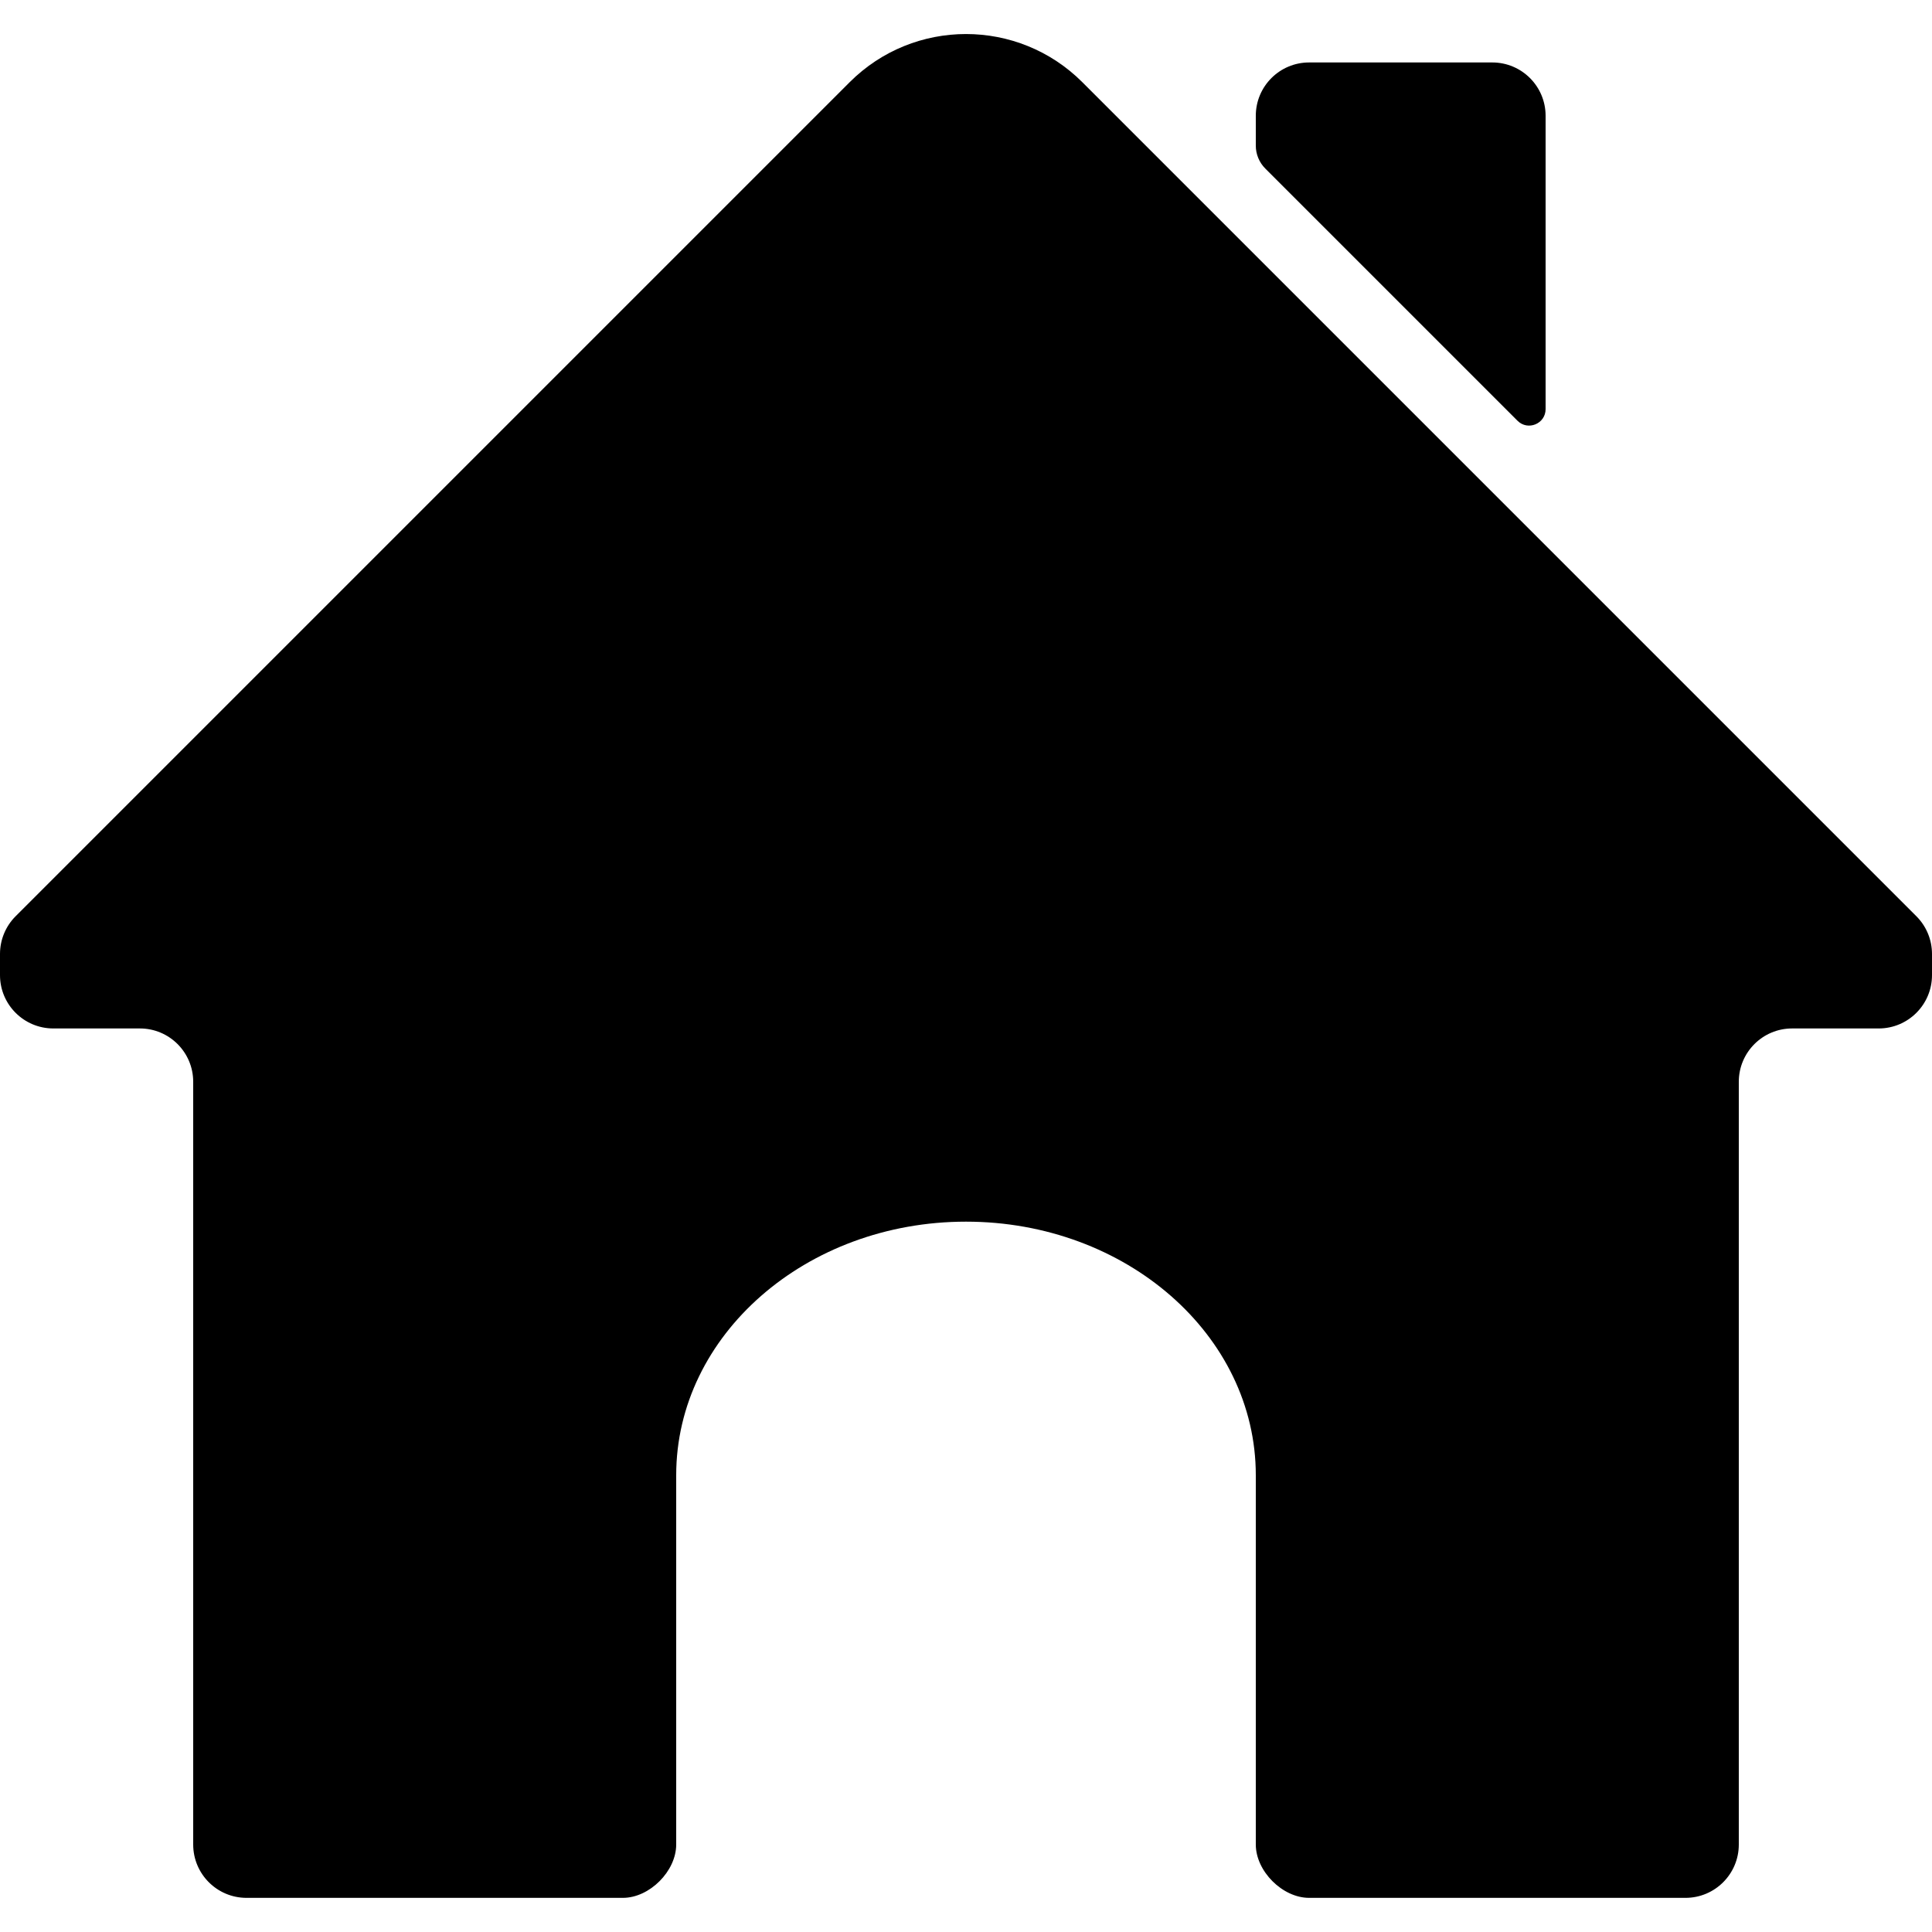 <?xml version="1.0" encoding="utf-8"?>
<svg x="0px" y="0px" width="250px" height="250px" viewBox="0 0 250 250" xmlns="http://www.w3.org/2000/svg" xmlns:xlink="http://www.w3.org/1999/xlink">
  <!--Generated by AMDN-->
  <g id="Home Icon">
    <path id="home" style="fill:currentColor;fill-opacity:1;fill-rule:evenodd;opacity:1;stroke:none;" d="M18.1,133.082 C21.911,133.082,25,136.171,25,139.982 C25,139.982,25,238.682,25,238.682 C25,242.492,28.089,245.582,31.9,245.582 C31.9,245.582,218.1,245.582,218.1,245.582 C221.911,245.582,225,242.492,225,238.682 C225,238.682,225,139.982,225,139.982 C225,136.171,228.089,133.082,231.9,133.082 C231.9,133.082,243.1,133.082,243.1,133.082 C246.911,133.082,250,129.992,250,126.182 C250,126.182,250,123.44,250,123.44 C250,121.61,249.273,119.855,247.979,118.561 C247.979,118.561,140.061,10.643,140.061,10.643 C131.743,2.325,118.257,2.325,109.939,10.643 C109.939,10.643,2.021,118.561,2.021,118.561 C0.727,119.855,5.16988e-23,121.61,5.16988e-23,123.44 C5.16988e-23,123.44,5.16988e-23,126.182,5.16988e-23,126.182 C5.16988e-23,129.992,3.089,133.082,6.9,133.082 C6.9,133.082,18.1,133.082,18.1,133.082 z M162.5,190.894 C162.5,172.772,145.711,158.082,125,158.082 C125,158.082,125,158.082,125,158.082 C104.289,158.082,87.5,172.772,87.5,190.894 C87.5,190.894,87.5,245.582,87.5,245.582 C87.5,245.582,162.5,245.582,162.5,245.582 C162.5,245.582,162.5,190.894,162.5,190.894 z M162.5,238.682 C162.5,242.132,165.95,245.582,169.4,245.582 C165.95,245.582,162.5,245.582,162.5,245.582 C162.5,245.582,162.5,242.132,162.5,238.682 z M87.5,238.682 C87.5,242.132,84.05,245.582,80.6,245.582 C84.05,245.582,87.5,245.582,87.5,245.582 C87.5,245.582,87.5,242.132,87.5,238.682 z"/>
    <path id="chimney" style="fill:currentColor;fill-opacity:1;fill-rule:evenodd;opacity:1;stroke:none;" d="M162.5,14.982 C162.5,11.171,165.589,8.082,169.4,8.082 C169.4,8.082,193.1,8.082,193.1,8.082 C196.911,8.082,200,11.171,200,14.982 C200,14.982,200,52.939,200,52.939 C200,54.837,197.706,55.787,196.364,54.445 C196.364,54.445,163.73,21.812,163.73,21.812 C162.942,21.024,162.5,19.956,162.5,18.842 C162.5,18.842,162.5,14.982,162.5,14.982 z"/>
  </g>
</svg>
